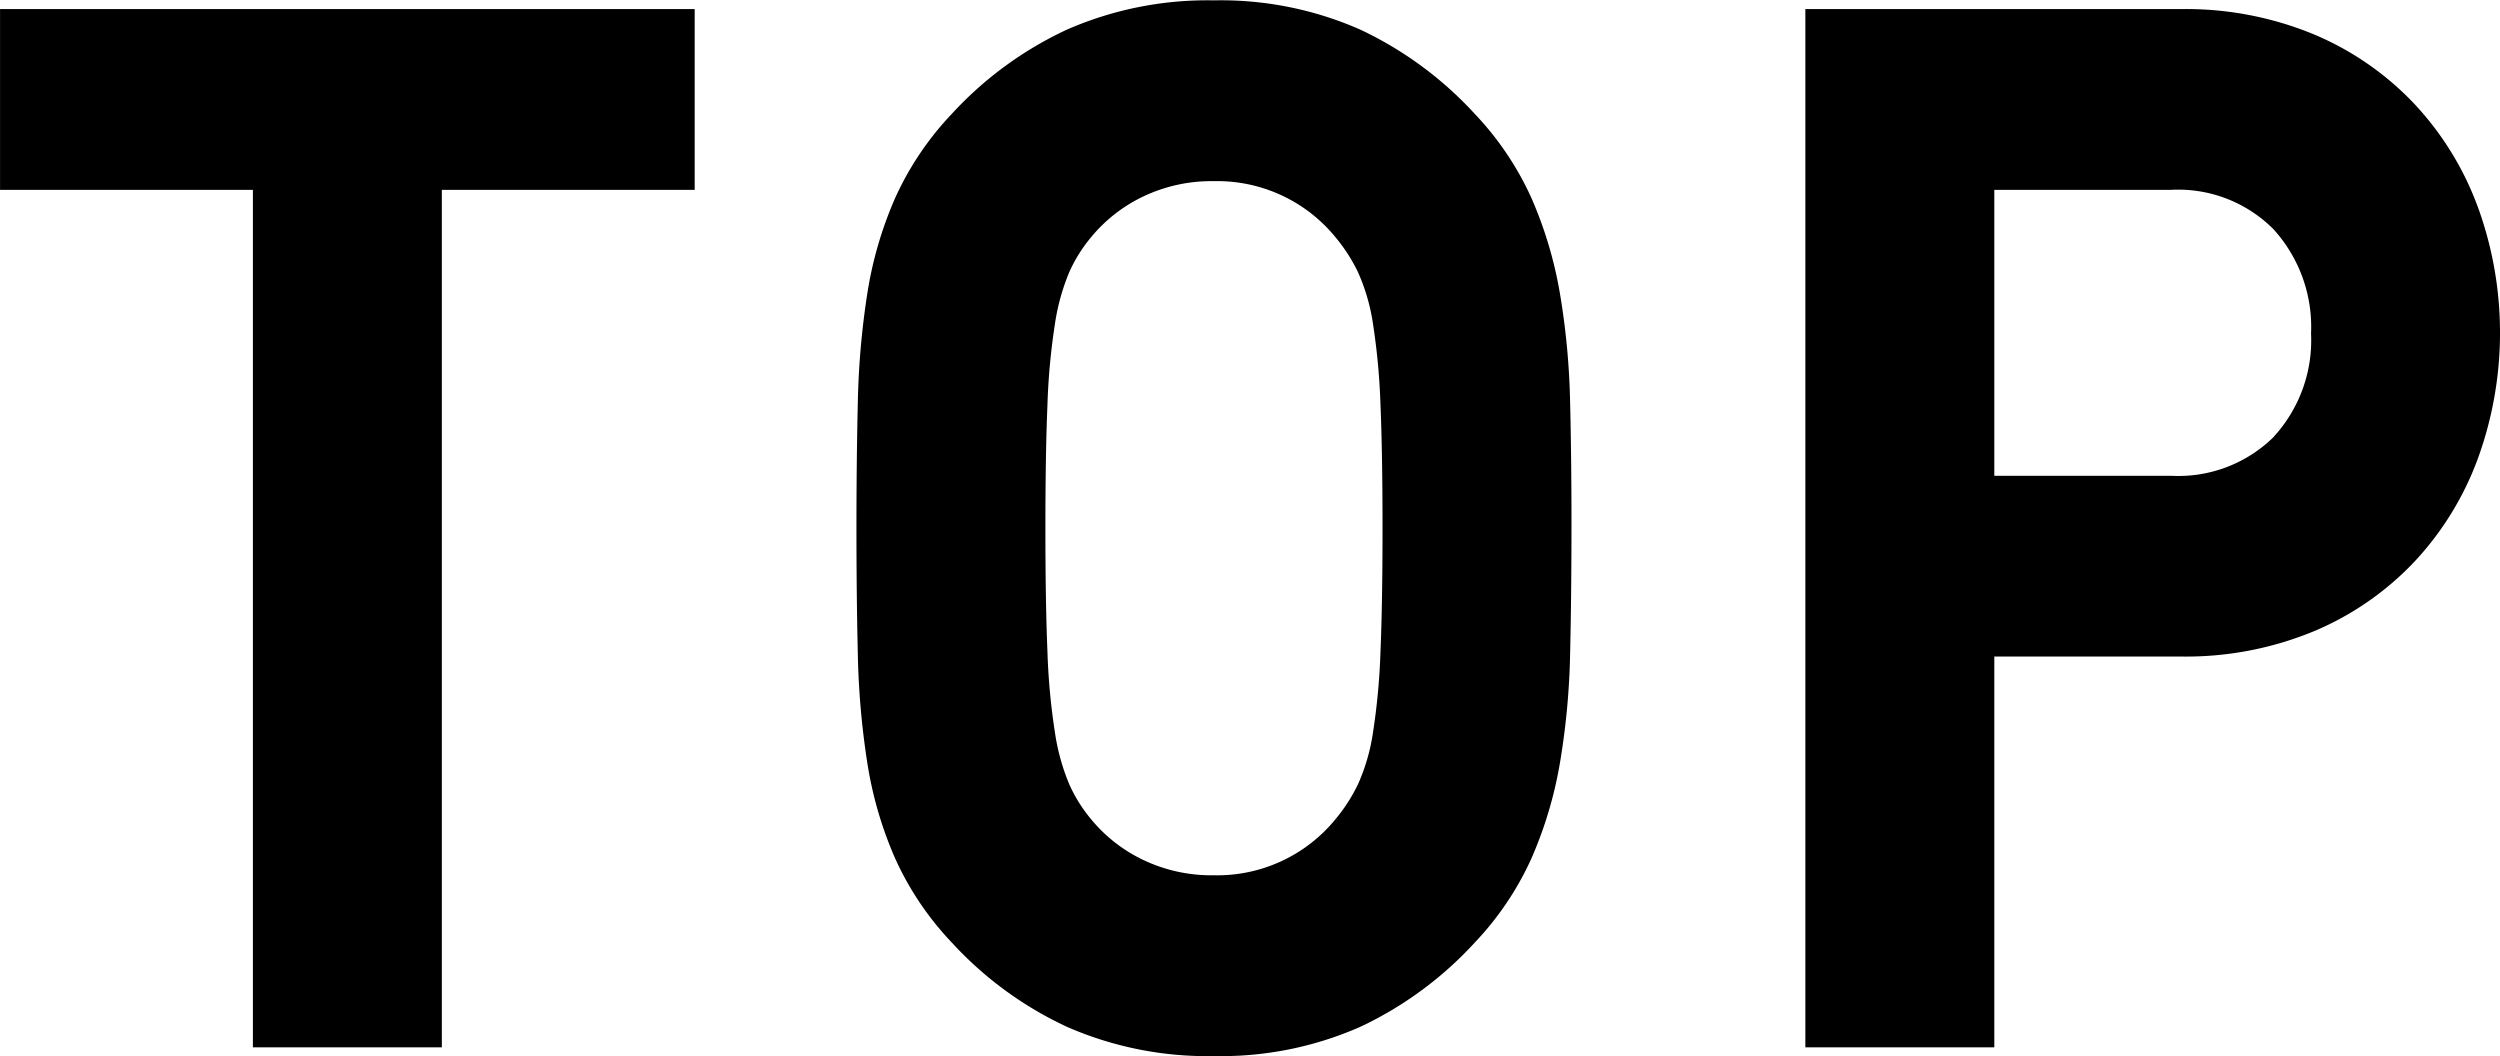 <svg xmlns="http://www.w3.org/2000/svg" width="110.345" height="46.625" viewBox="0 0 110.345 46.625">
  <defs>
    <style>
      .cls-1 {
        fill-rule: evenodd;
      }
    </style>
  </defs>
  <path id="TOP" class="cls-1" d="M956.037,237.379V229.4h-30.66v7.981h11.16v37.846h8.34V237.379h11.16Zm38.64,9.4a32.806,32.806,0,0,0-.45-4.827,17.993,17.993,0,0,0-1.26-4.216,13.4,13.4,0,0,0-2.49-3.7,16.224,16.224,0,0,0-5.07-3.733,15.252,15.252,0,0,0-6.45-1.287,15.454,15.454,0,0,0-6.48,1.287,16.09,16.09,0,0,0-5.1,3.733,13.38,13.38,0,0,0-2.49,3.7,16.966,16.966,0,0,0-1.23,4.216,35.775,35.775,0,0,0-.42,4.827q-0.06,2.575-.06,5.535t0.06,5.536a35.775,35.775,0,0,0,.42,4.827,16.966,16.966,0,0,0,1.23,4.216,13.365,13.365,0,0,0,2.49,3.7,16.059,16.059,0,0,0,5.1,3.733,15.439,15.439,0,0,0,6.48,1.287,15.237,15.237,0,0,0,6.45-1.287,16.193,16.193,0,0,0,5.07-3.733,13.387,13.387,0,0,0,2.49-3.7,17.993,17.993,0,0,0,1.26-4.216,32.806,32.806,0,0,0,.45-4.827q0.058-2.574.06-5.536T994.677,246.776Zm-8.37,10.974a29.486,29.486,0,0,1-.33,3.572,8.687,8.687,0,0,1-.66,2.285,7.469,7.469,0,0,1-1.02,1.577,6.735,6.735,0,0,1-5.34,2.446,6.992,6.992,0,0,1-3.12-.676,6.719,6.719,0,0,1-2.28-1.77,6.619,6.619,0,0,1-.99-1.577,9.509,9.509,0,0,1-.63-2.285,29.284,29.284,0,0,1-.33-3.572q-0.09-2.156-.09-5.439t0.09-5.438a29.363,29.363,0,0,1,.33-3.573,9.527,9.527,0,0,1,.63-2.284,6.6,6.6,0,0,1,.99-1.577,6.731,6.731,0,0,1,2.28-1.77,6.992,6.992,0,0,1,3.12-.676,6.735,6.735,0,0,1,5.34,2.446,7.444,7.444,0,0,1,1.02,1.577,8.7,8.7,0,0,1,.66,2.284,29.565,29.565,0,0,1,.33,3.573q0.09,2.157.09,5.438T986.307,257.75Zm48.453-19.566a13.433,13.433,0,0,0-2.79-4.57,13.071,13.071,0,0,0-4.44-3.09,14.8,14.8,0,0,0-5.91-1.126h-16.56v45.827h8.34v-17.25h8.22a14.778,14.778,0,0,0,5.91-1.126,13.041,13.041,0,0,0,4.44-3.089,13.433,13.433,0,0,0,2.79-4.57A16.252,16.252,0,0,0,1034.76,238.184Zm-9.03,10.1a5.994,5.994,0,0,1-4.53,1.713h-7.8V237.379h7.8a5.93,5.93,0,0,1,4.53,1.747,6.415,6.415,0,0,1,1.65,4.593A6.3,6.3,0,0,1,1025.73,248.281Z" transform="translate(-925.375 -229)"/>
</svg>
